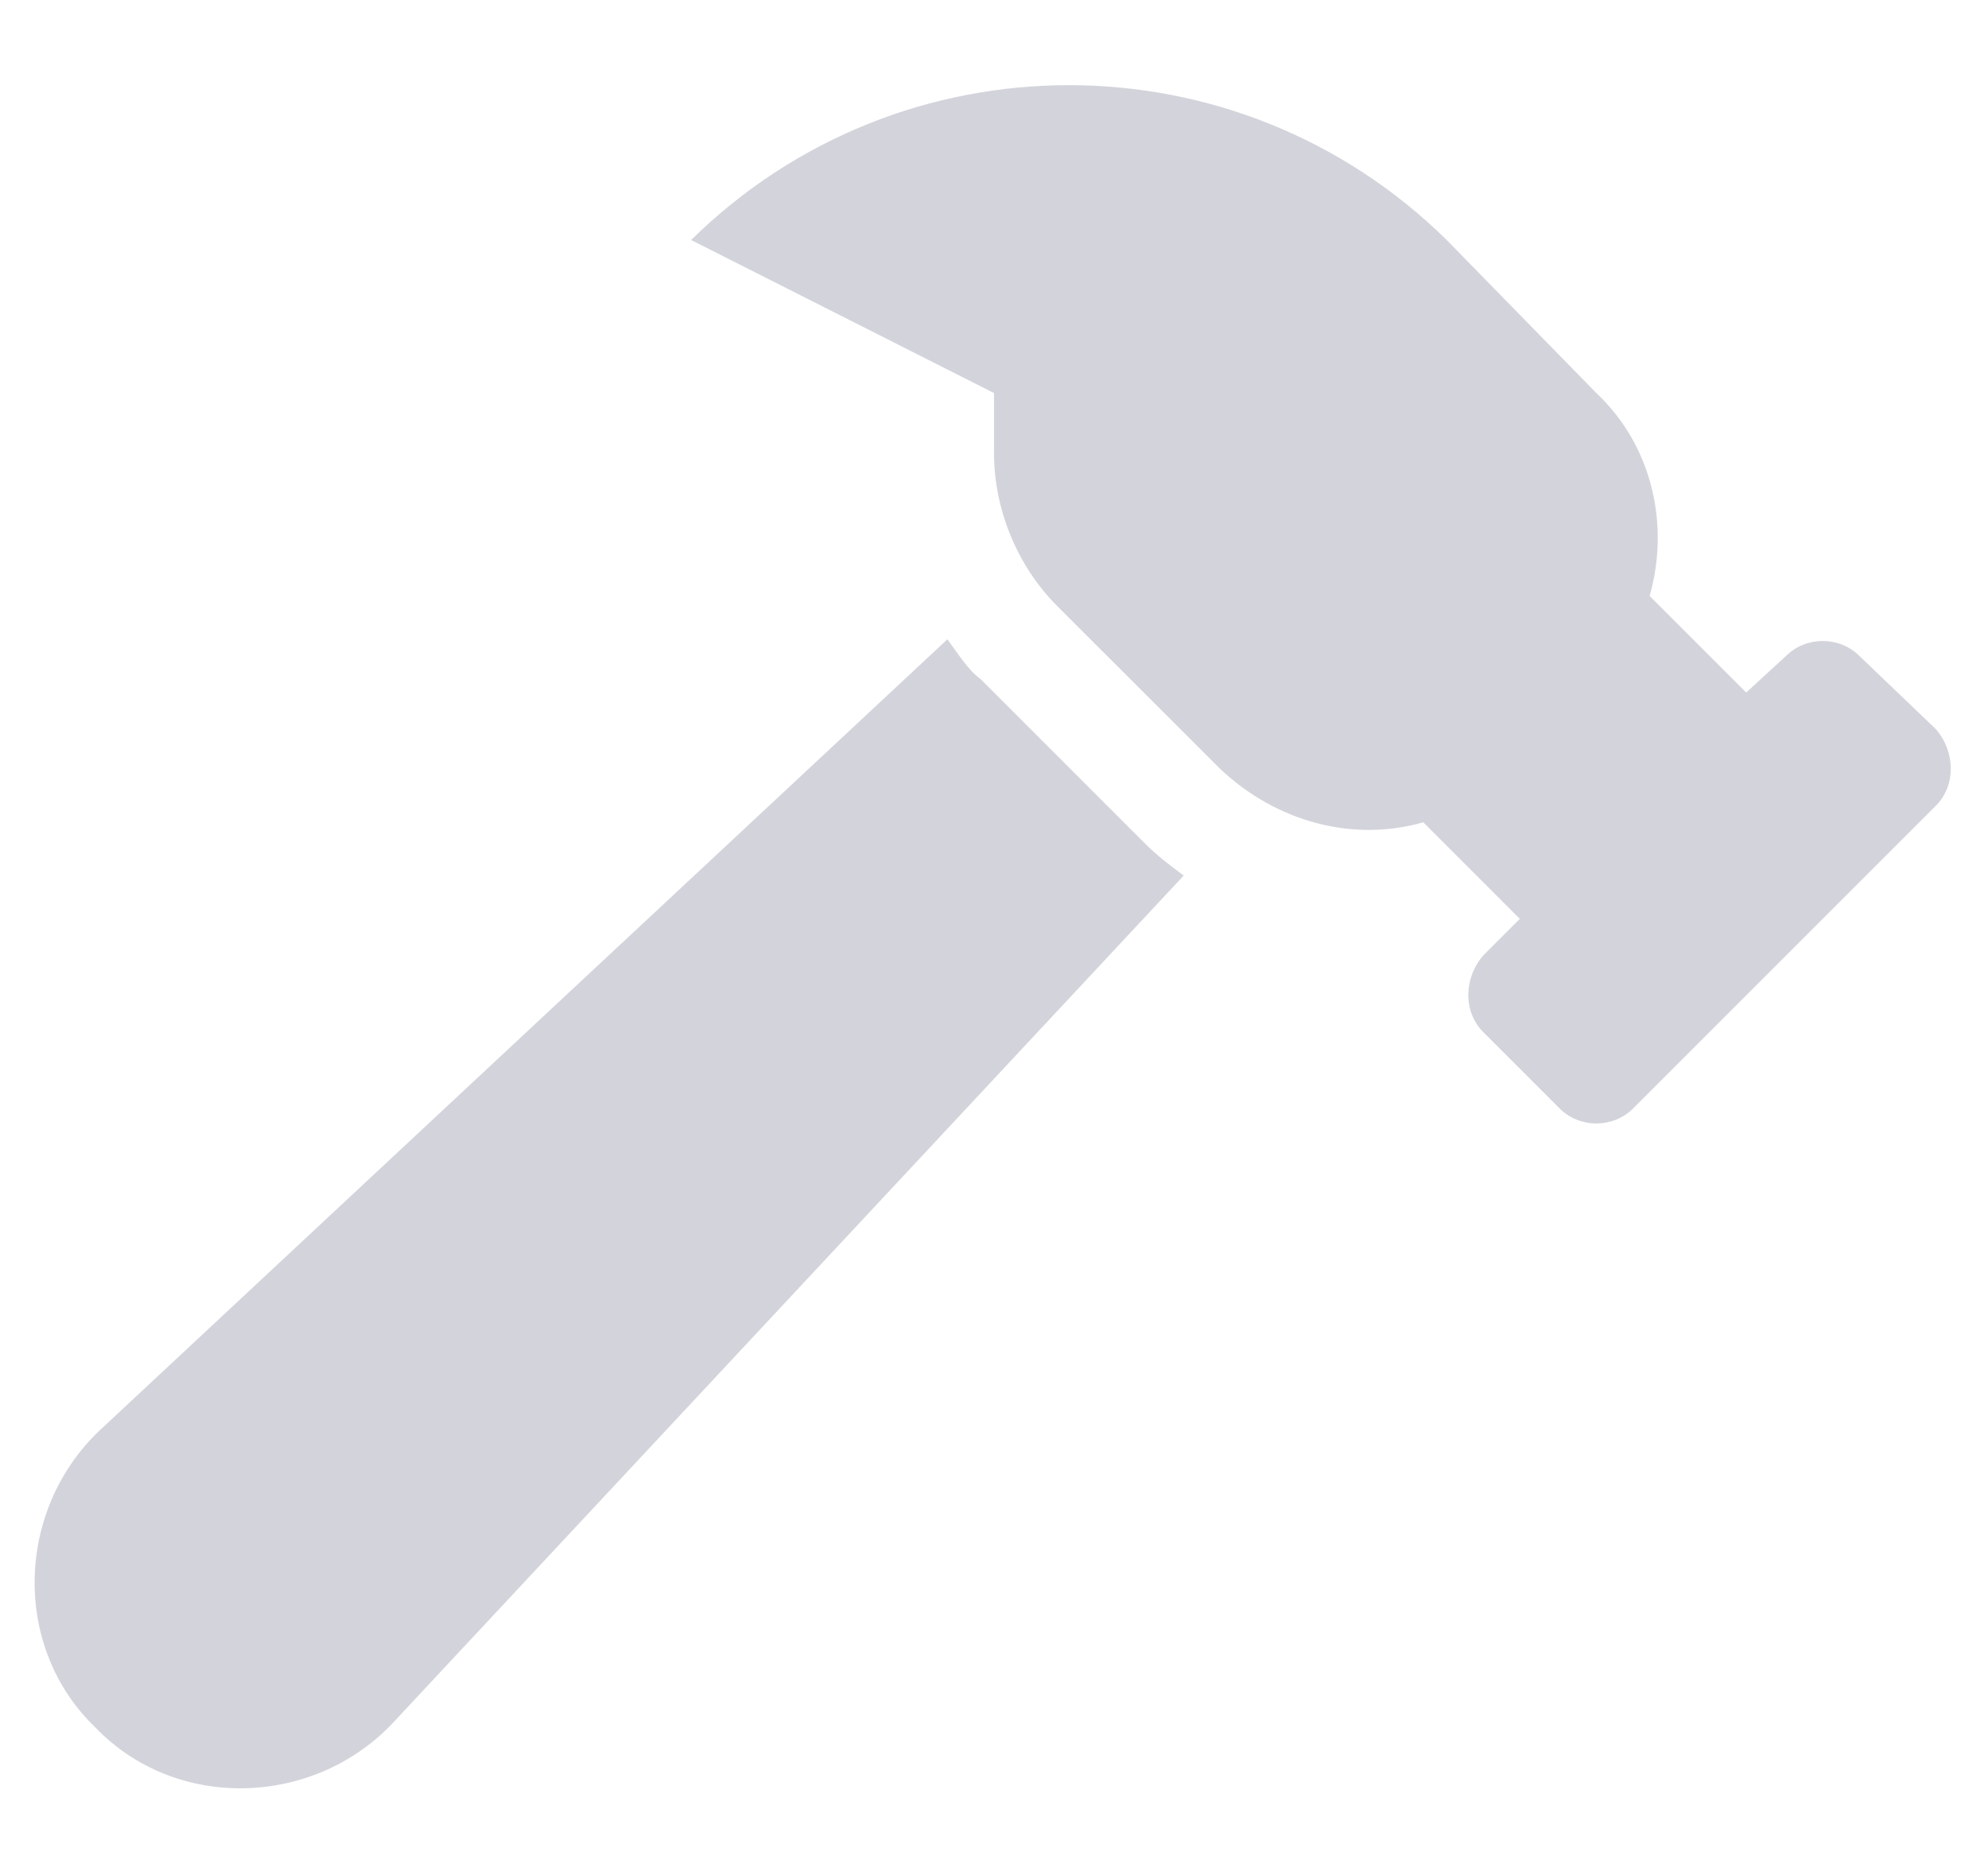 <svg width="17" height="16" viewBox="0 0 14 13" fill="none" xmlns="http://www.w3.org/2000/svg">
<path
    d="M13.633 5.047L13.094 4.531C12.953 4.391 12.719 4.391 12.578 4.531L12.297 4.789L11.617 4.109C11.758 3.617 11.641 3.055 11.242 2.68L10.188 1.602C8.711 0.148 6.344 0.148 4.867 1.602L7 2.68V3.102C7 3.5 7.164 3.898 7.445 4.18L8.594 5.328C8.992 5.703 9.531 5.844 10.023 5.703L10.703 6.383L10.445 6.641C10.305 6.805 10.305 7.039 10.445 7.18L10.984 7.719C11.125 7.859 11.359 7.859 11.5 7.719L13.633 5.586C13.773 5.445 13.773 5.211 13.633 5.047ZM6.906 4.695C6.812 4.625 6.742 4.508 6.672 4.414L0.695 9.992C0.109 10.555 0.086 11.516 0.672 12.078C1.234 12.664 2.195 12.641 2.758 12.055L8.336 6.078C8.242 6.008 8.148 5.938 8.055 5.844L6.906 4.695Z"
    fill="#D3D4DB"
  />
</svg>
